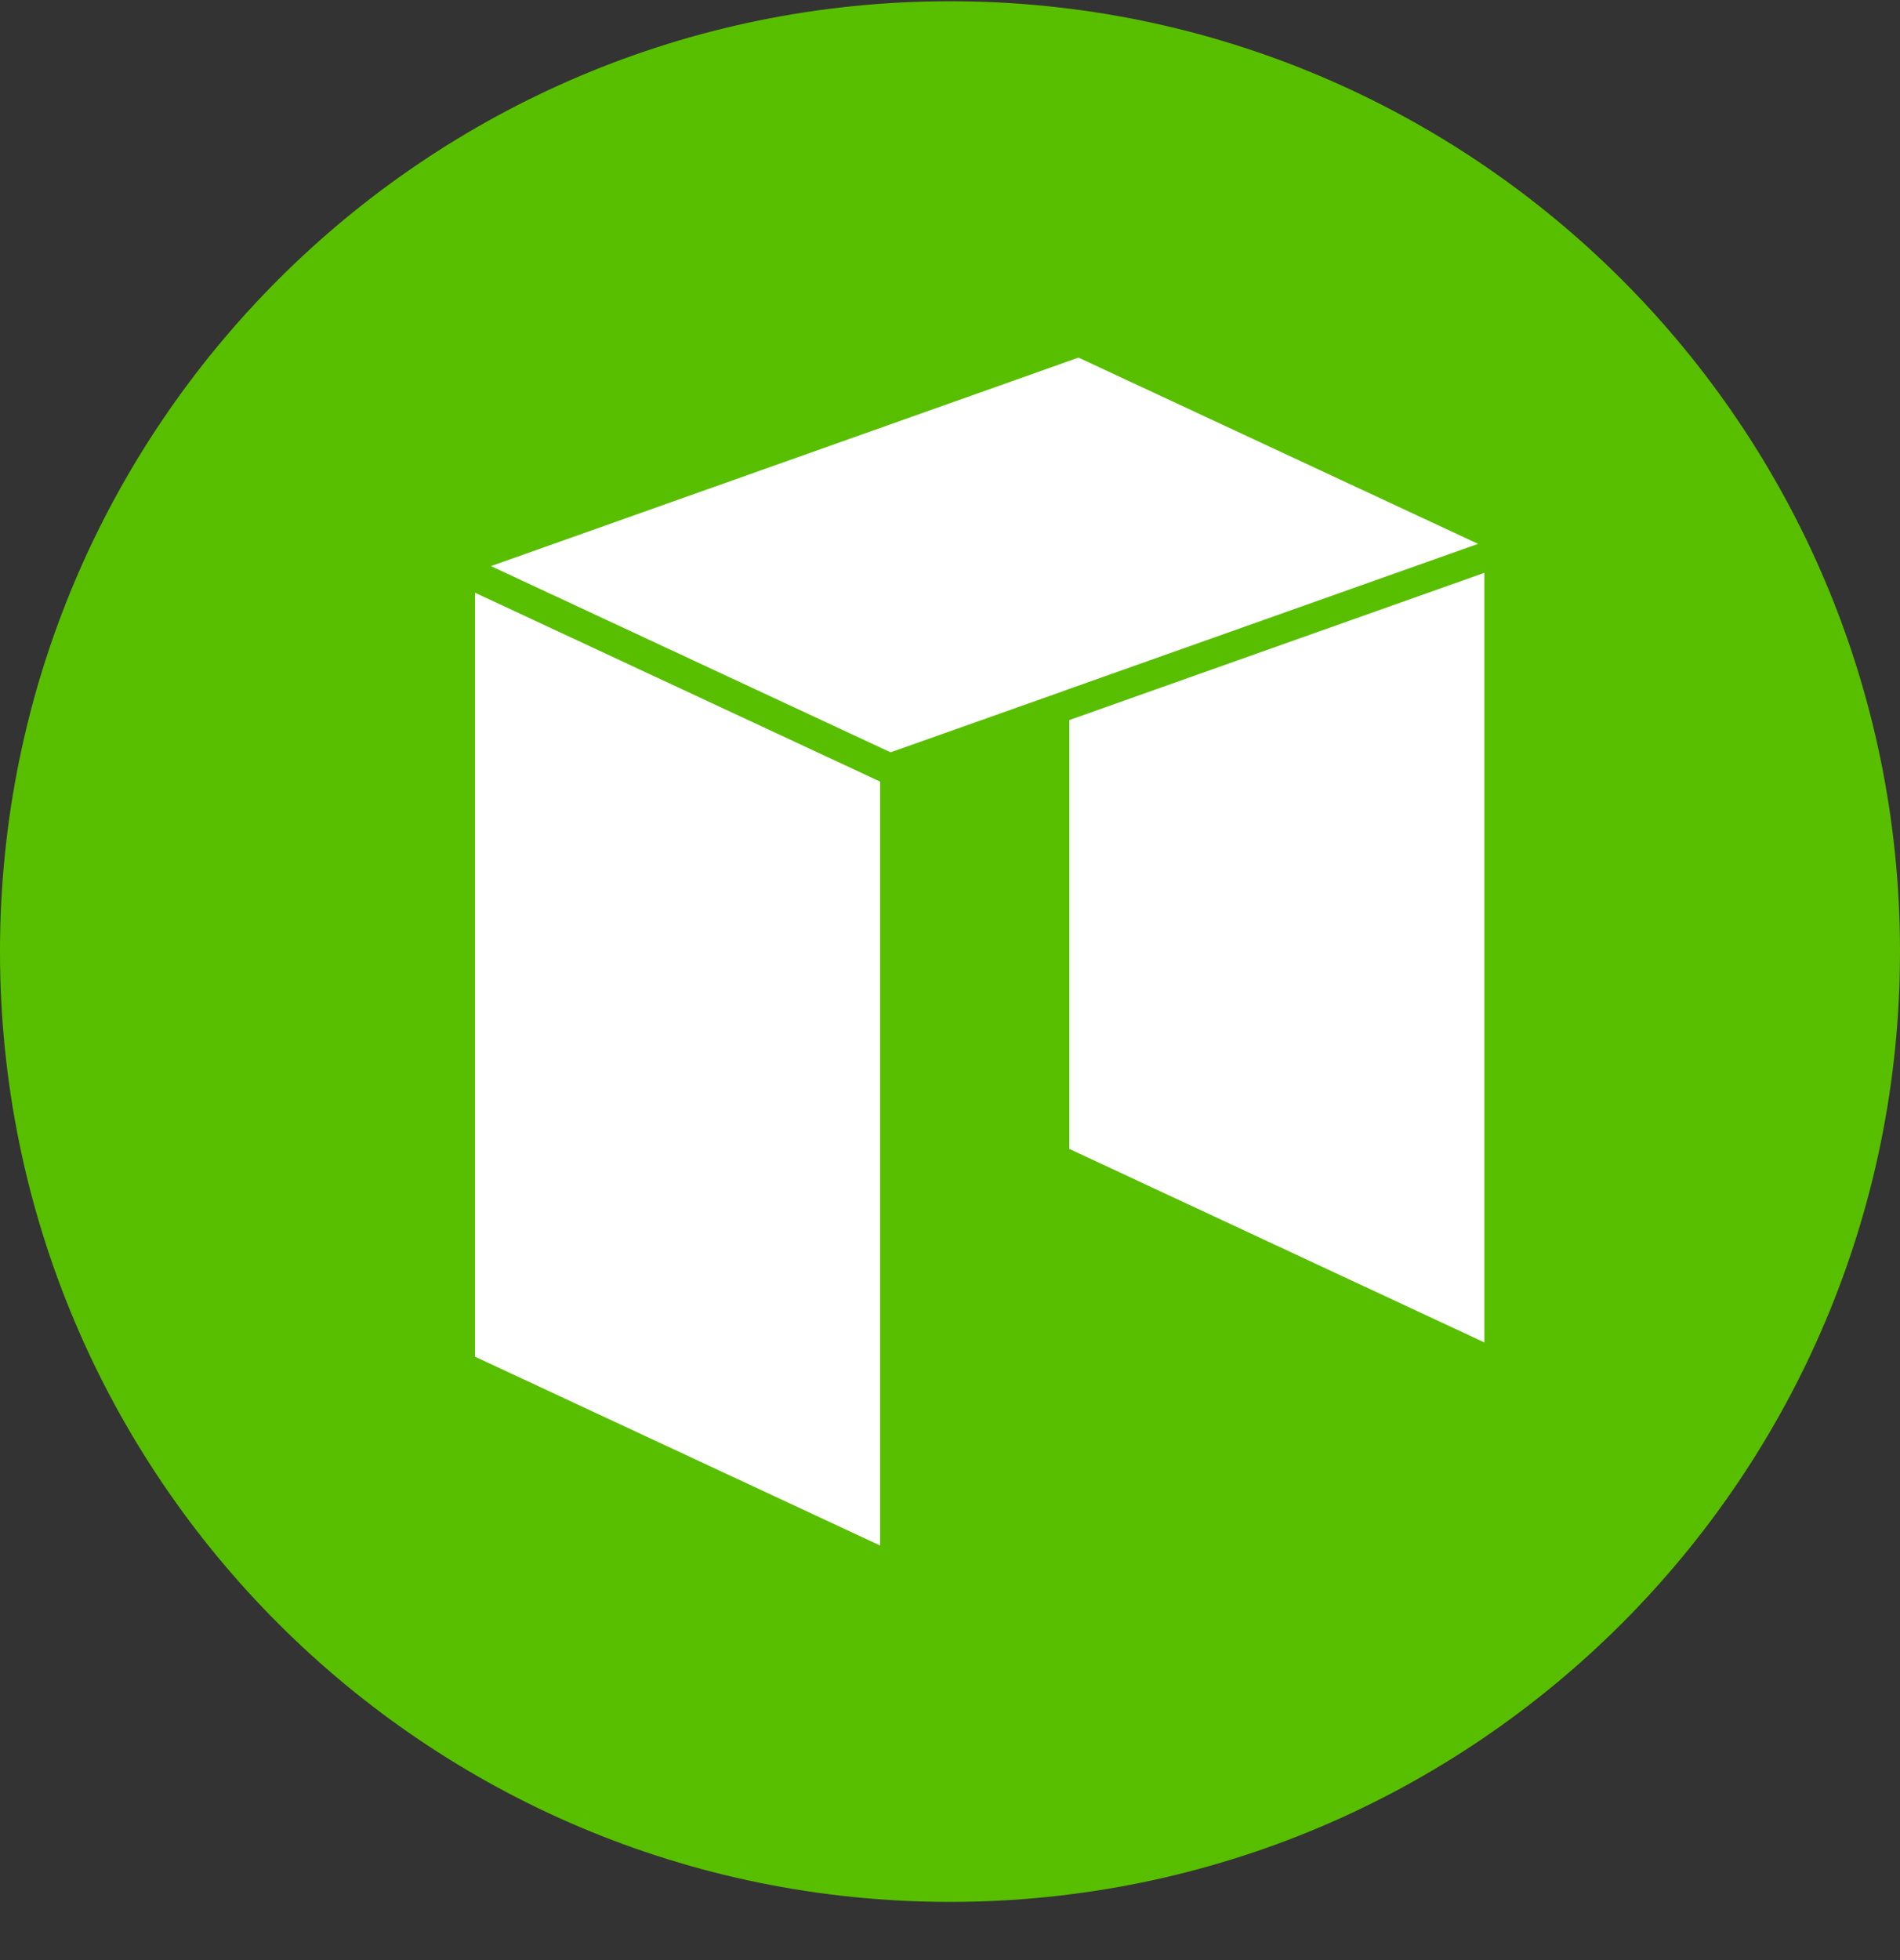 <svg width="32" height="33" viewBox="0 0 32 33" fill="none" xmlns="http://www.w3.org/2000/svg">
<rect x="0" y="0" width="32" height="33" fill="#333333" stroke="none"/>
<g clip-path="url(#clip0_1_6642)">
<path d="M16 32.02C24.837 32.02 32 24.857 32 16.02C32 7.184 24.837 0.021 16 0.021C7.163 0.021 0 7.184 0 16.02C0 24.857 7.163 32.02 16 32.02Z" fill="#58BF00"/>
<path d="M25 22.601L18.01 19.343V12.123L25 9.644V22.601ZM14.823 26.02L8 22.841V9.979L14.823 13.159V26.02ZM24.833 9.178L24.72 9.218L18.01 11.598L17.842 11.659L14.999 12.666L8.269 9.531L17.842 6.135L17.926 6.105L18.103 6.042L18.165 6.021L24.895 9.157L24.832 9.178H24.833Z" fill="white"/>
</g>
<defs>
<clipPath id="clip0_1_6642">
<rect width="32" height="32" fill="white" transform="translate(0 0.021)"/>
</clipPath>
</defs>
</svg>
